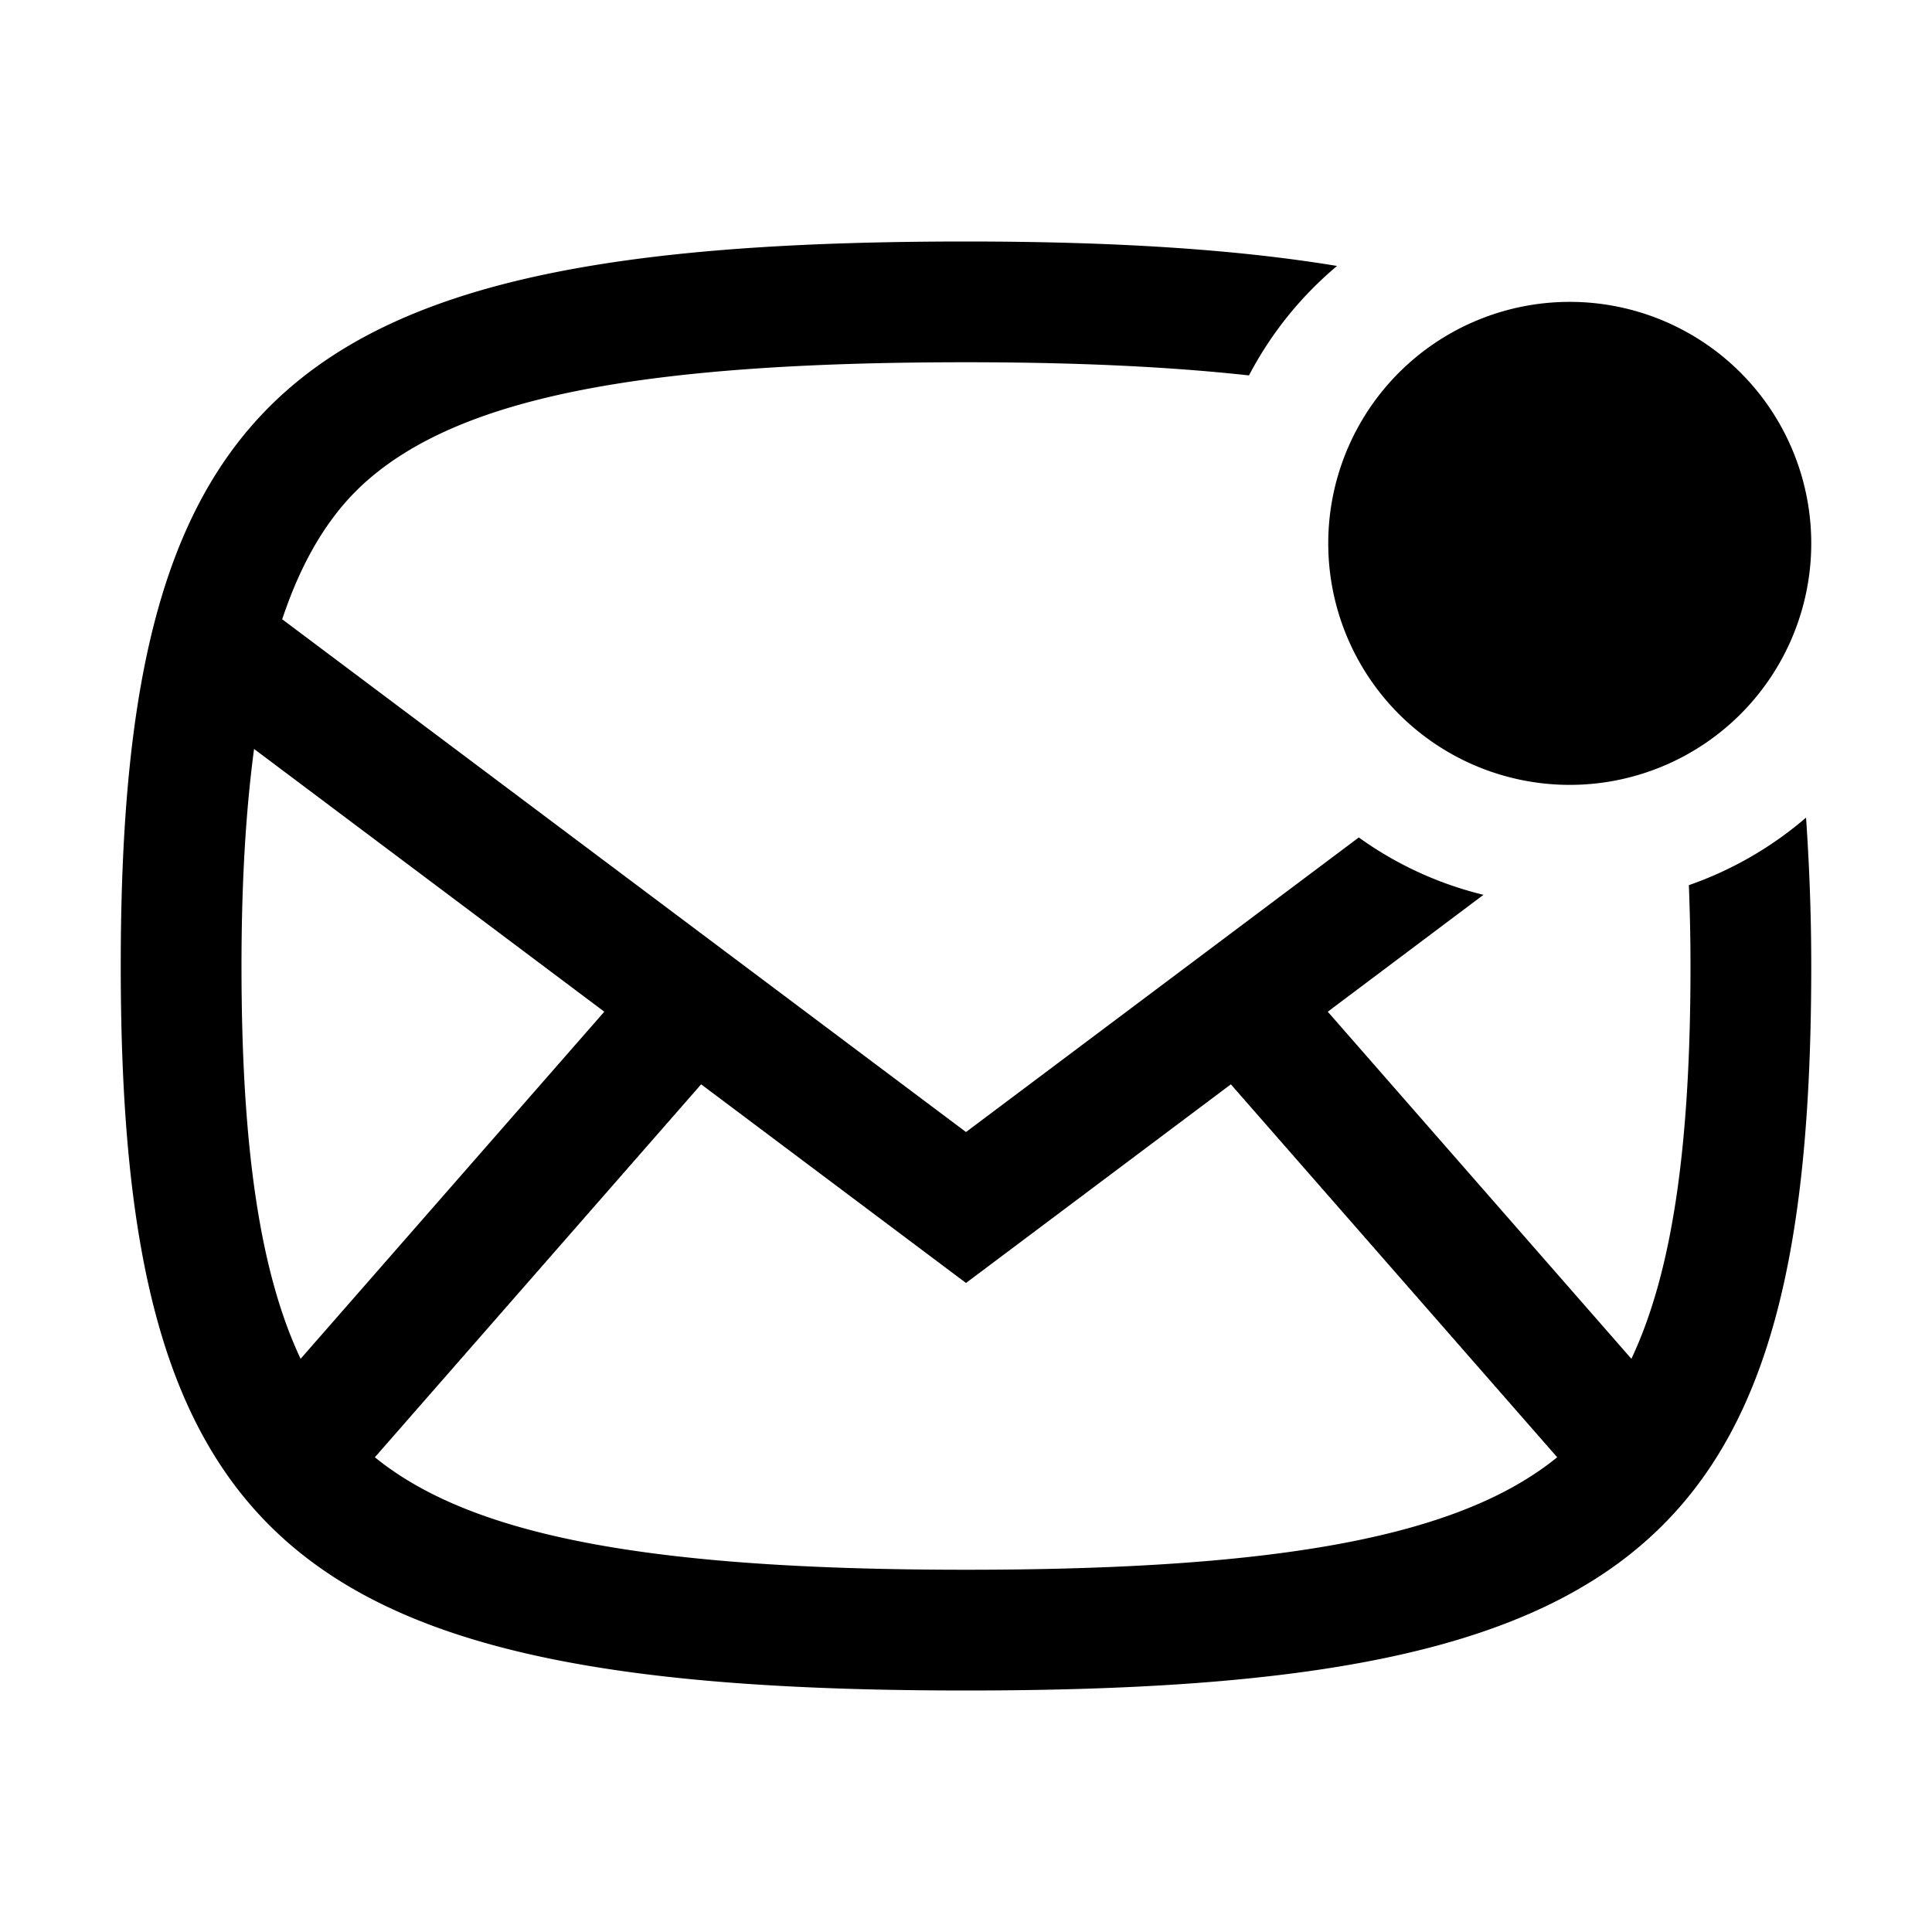 <svg width="32" height="32" fill="none" xmlns="http://www.w3.org/2000/svg">
  <path fill-rule="evenodd" clip-rule="evenodd" d="M26 5a4 4 0 110 8 4 4 0 010-8zM16 26c-5.254 0-8.192-.562-9.791-1.863l5.404-6.177L16 21.25l4.387-3.29 5.405 6.177C24.192 25.438 21.254 26 16 26zM4 16c0-1.396.072-2.572.208-3.595l5.801 4.352-5.03 5.749C4.309 21.085 4 19.018 4 16zm23.973-1.339c.016.426.027.865.027 1.339 0 3.018-.309 5.085-.979 6.506l-5.029-5.749 2.579-1.936a5.936 5.936 0 01-2.065-.95L16 18.75 4.674 10.257c.341-1.02.809-1.785 1.442-2.327C7.693 6.577 10.649 6 16 6c1.837 0 3.373.074 4.687.218a5.987 5.987 0 011.459-1.813C20.447 4.125 18.432 4 16 4c-5.583 0-9.083.608-11.187 2.412C2.709 8.216 2 11.216 2 16c0 4.784.709 7.784 2.813 9.588C6.917 27.393 10.417 28 16 28c5.583 0 9.083-.607 11.187-2.412C29.292 23.784 30 20.784 30 16c0-.886-.034-1.691-.086-2.458a6 6 0 01-1.941 1.119z" fill="#000"/>
</svg>
